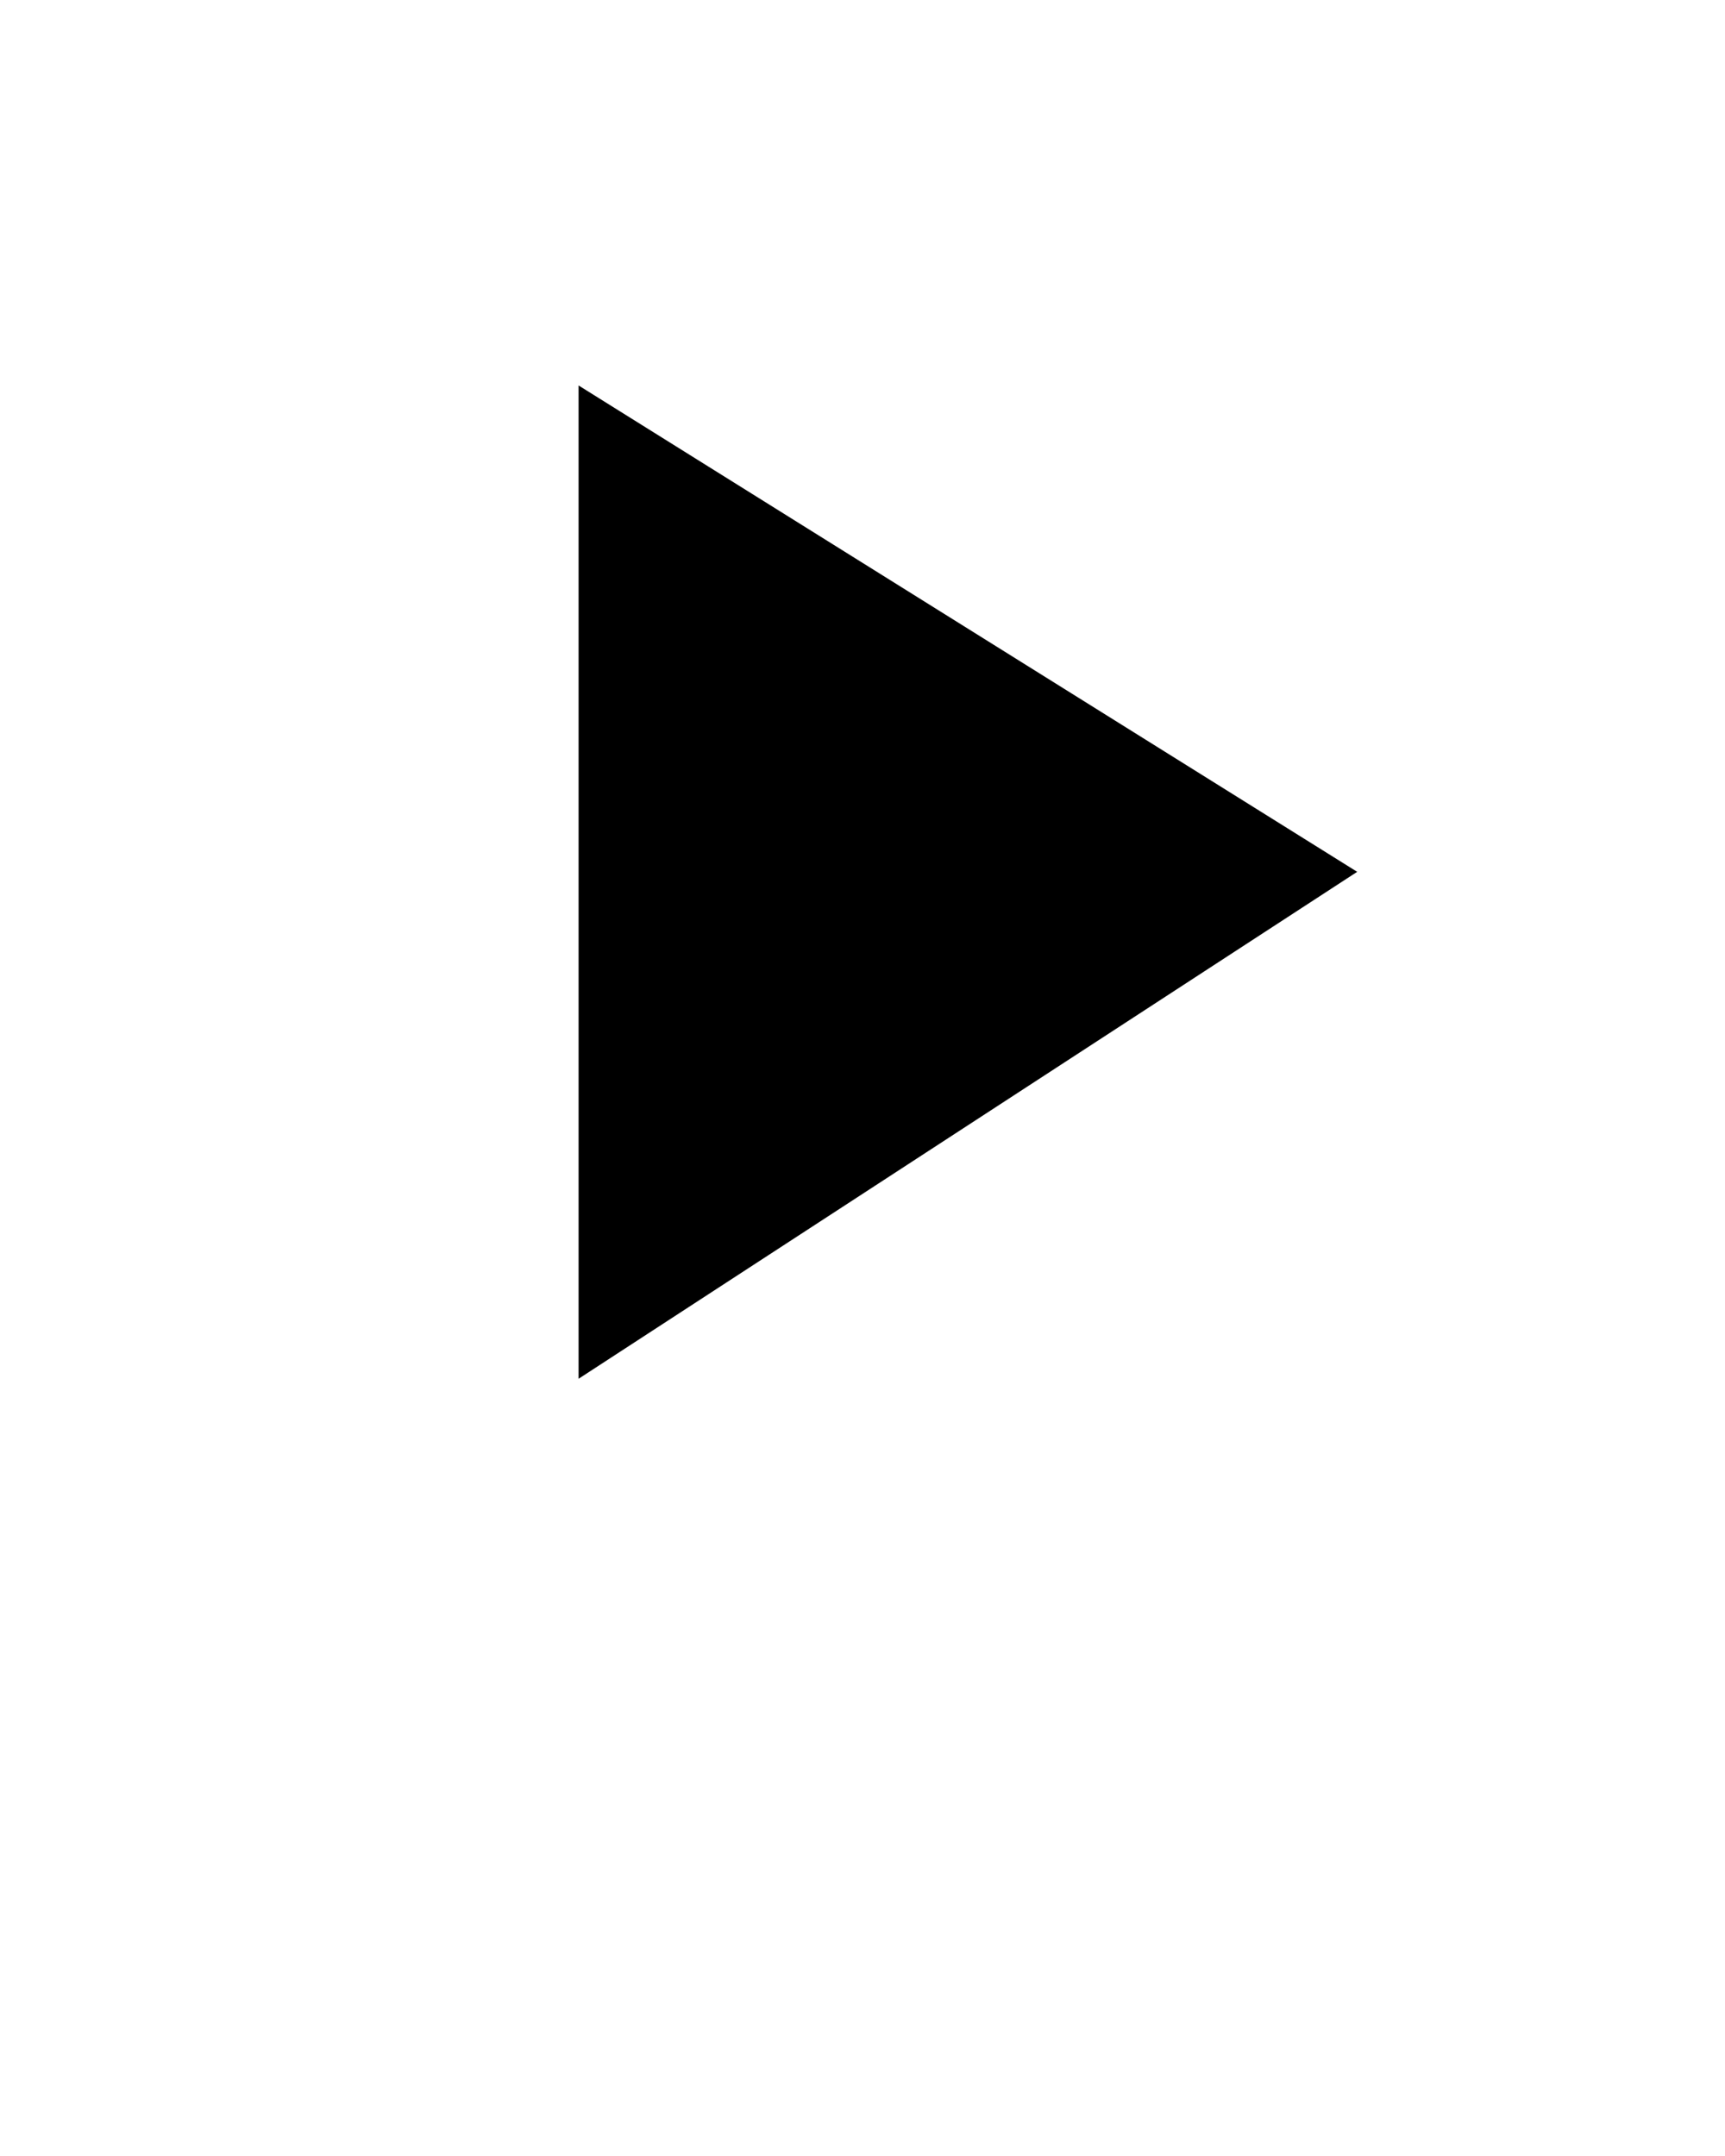 <svg xmlns="http://www.w3.org/2000/svg" xmlns:xlink="http://www.w3.org/1999/xlink" viewBox="0 0 75 93.75" version="1.1" x="0px" y="0px"><g><path style="" d="M 25.156 16.762 L 59.008 37.91 L 25.156 59.953 Z M 25.156 16.762 " stroke="none" fill-rule="nonzero" fill="rgb(0%,0%,0%)" fill-opacity="1"/></g></svg>

